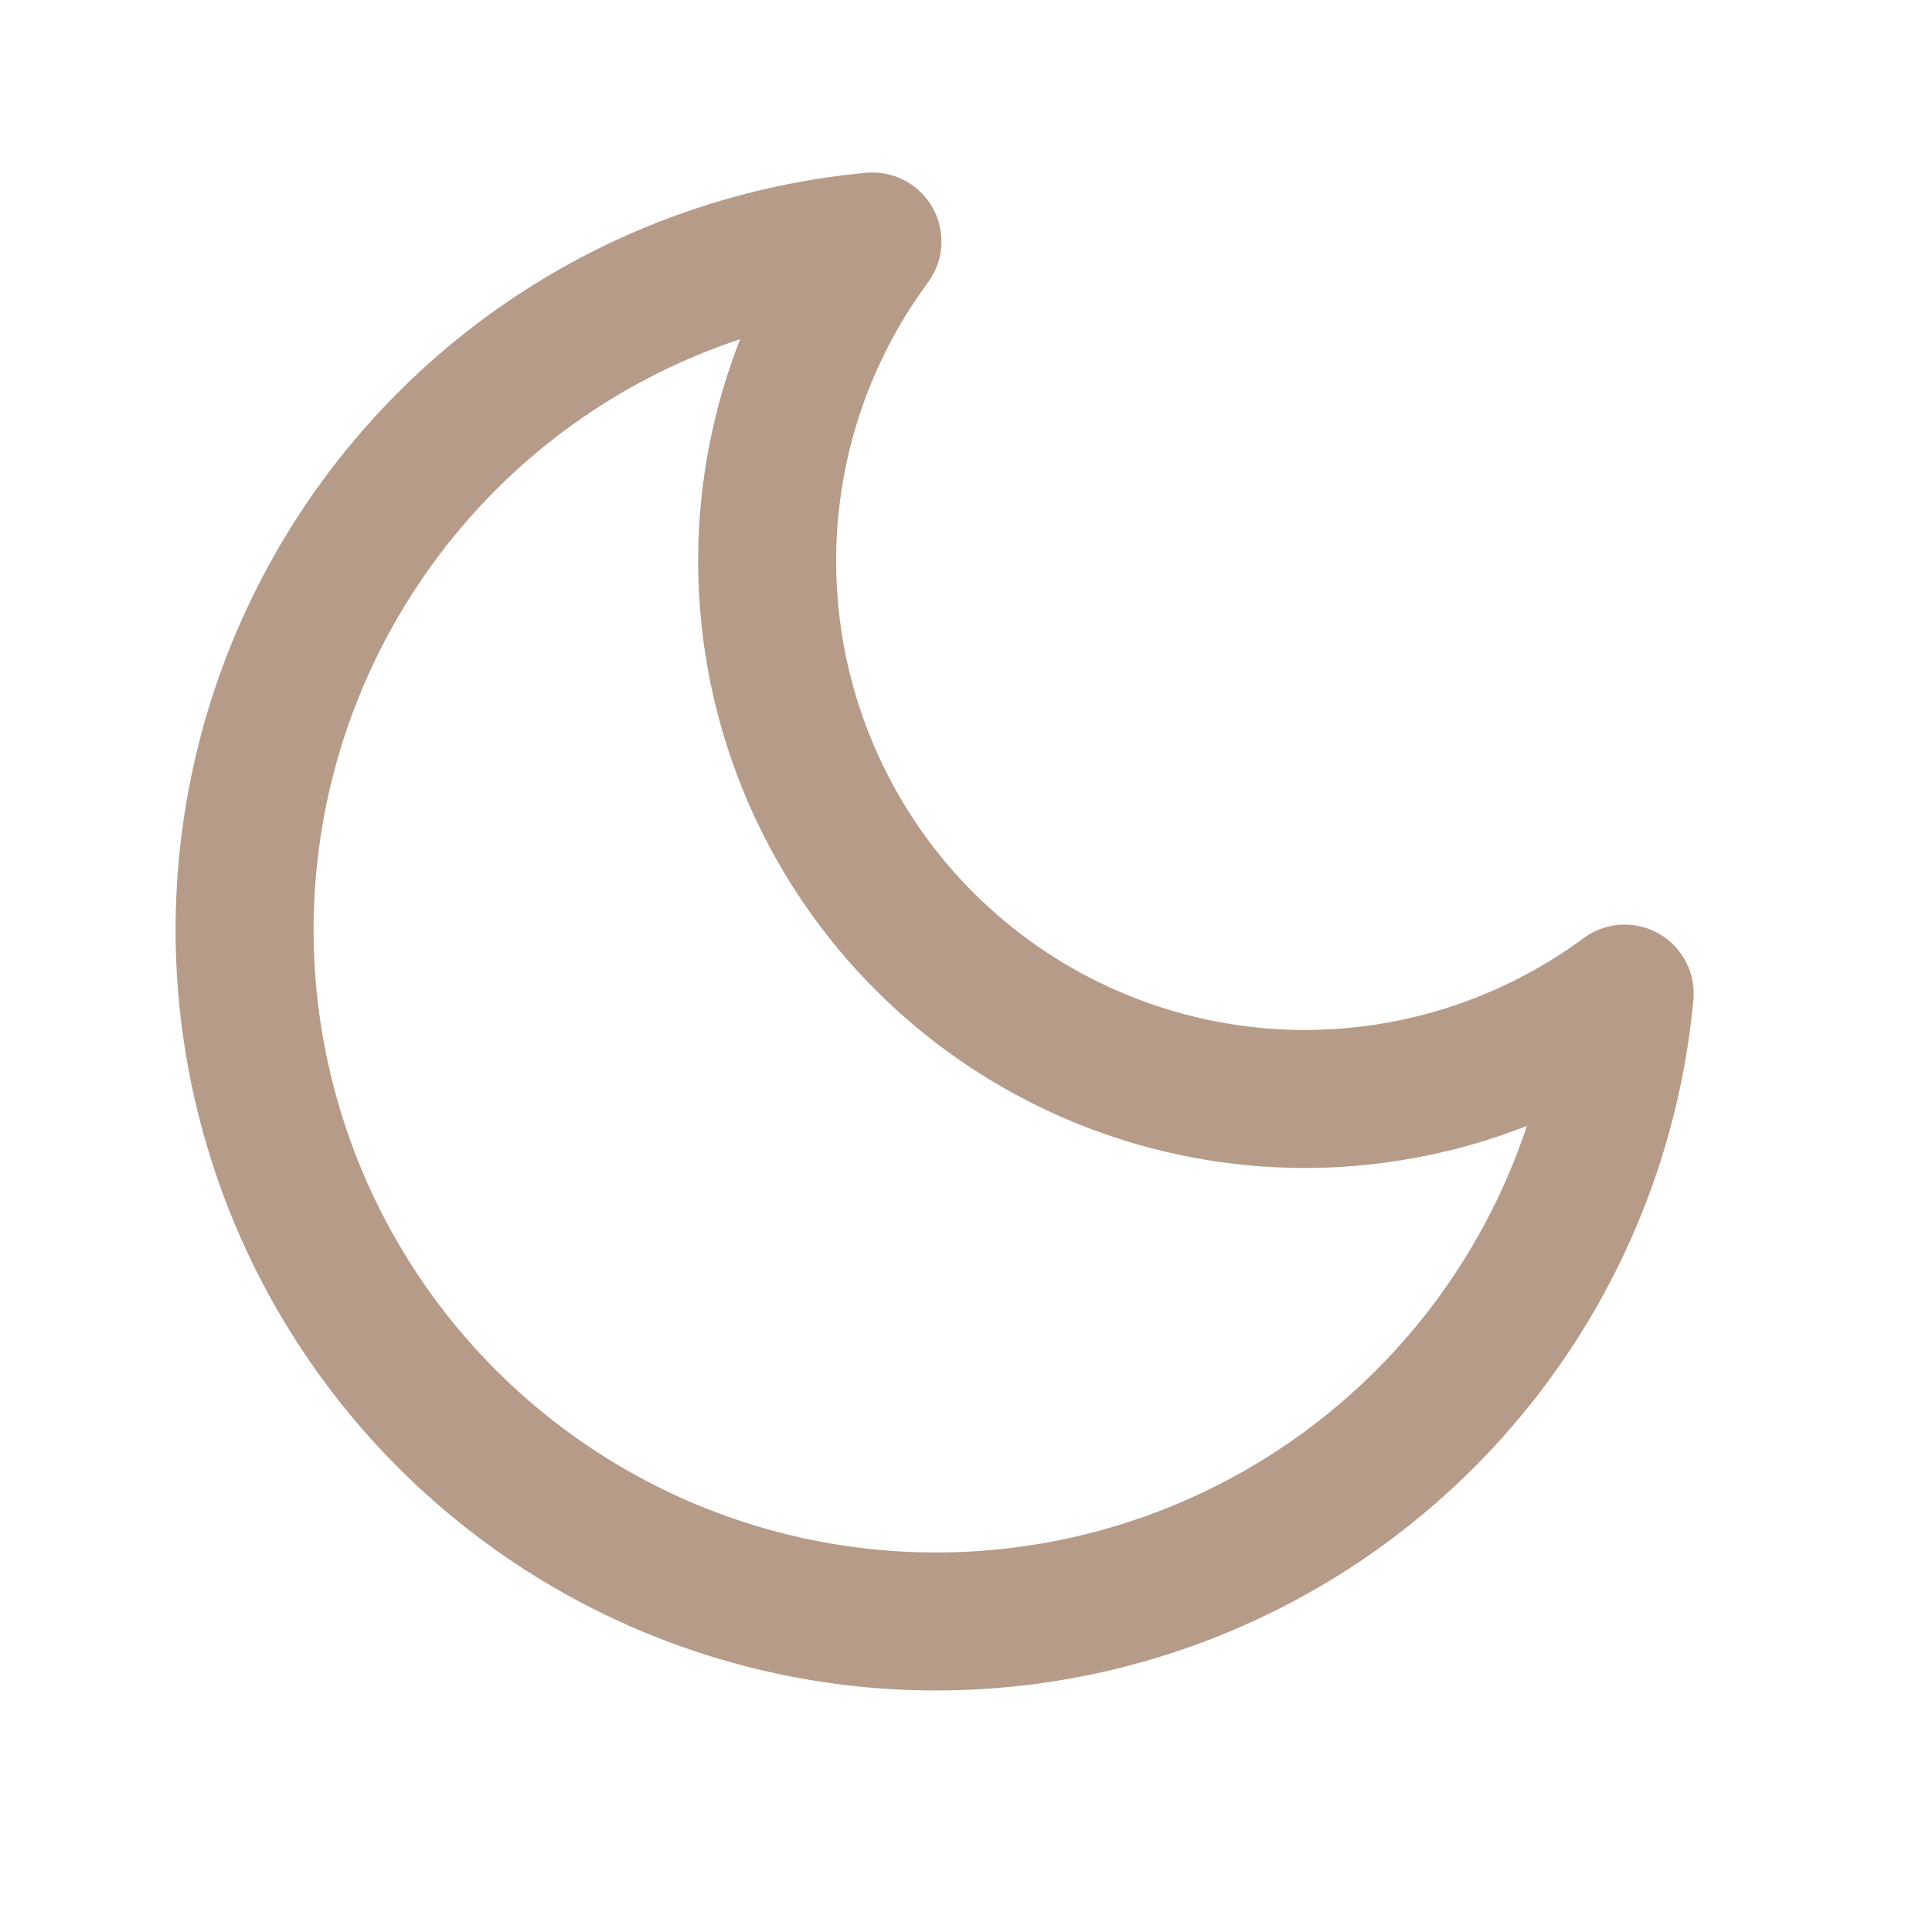 <svg width="14" height="14" viewBox="0 0 14 14" fill="none" xmlns="http://www.w3.org/2000/svg">
<path d="M11.773 7.2C11.685 8.148 11.329 9.051 10.747 9.804C10.165 10.557 9.38 11.129 8.485 11.452C7.59 11.775 6.622 11.837 5.693 11.63C4.764 11.423 3.913 10.955 3.24 10.282C2.567 9.609 2.1 8.759 1.893 7.83C1.685 6.901 1.747 5.932 2.07 5.037C2.394 4.142 2.965 3.357 3.718 2.775C4.471 2.193 5.374 1.838 6.322 1.75C5.767 2.501 5.5 3.425 5.57 4.356C5.639 5.287 6.04 6.162 6.7 6.822C7.36 7.482 8.235 7.883 9.166 7.953C10.097 8.022 11.022 7.755 11.773 7.2Z" stroke="#B69B89" stroke-linecap="round" stroke-linejoin="round"/>
</svg>
